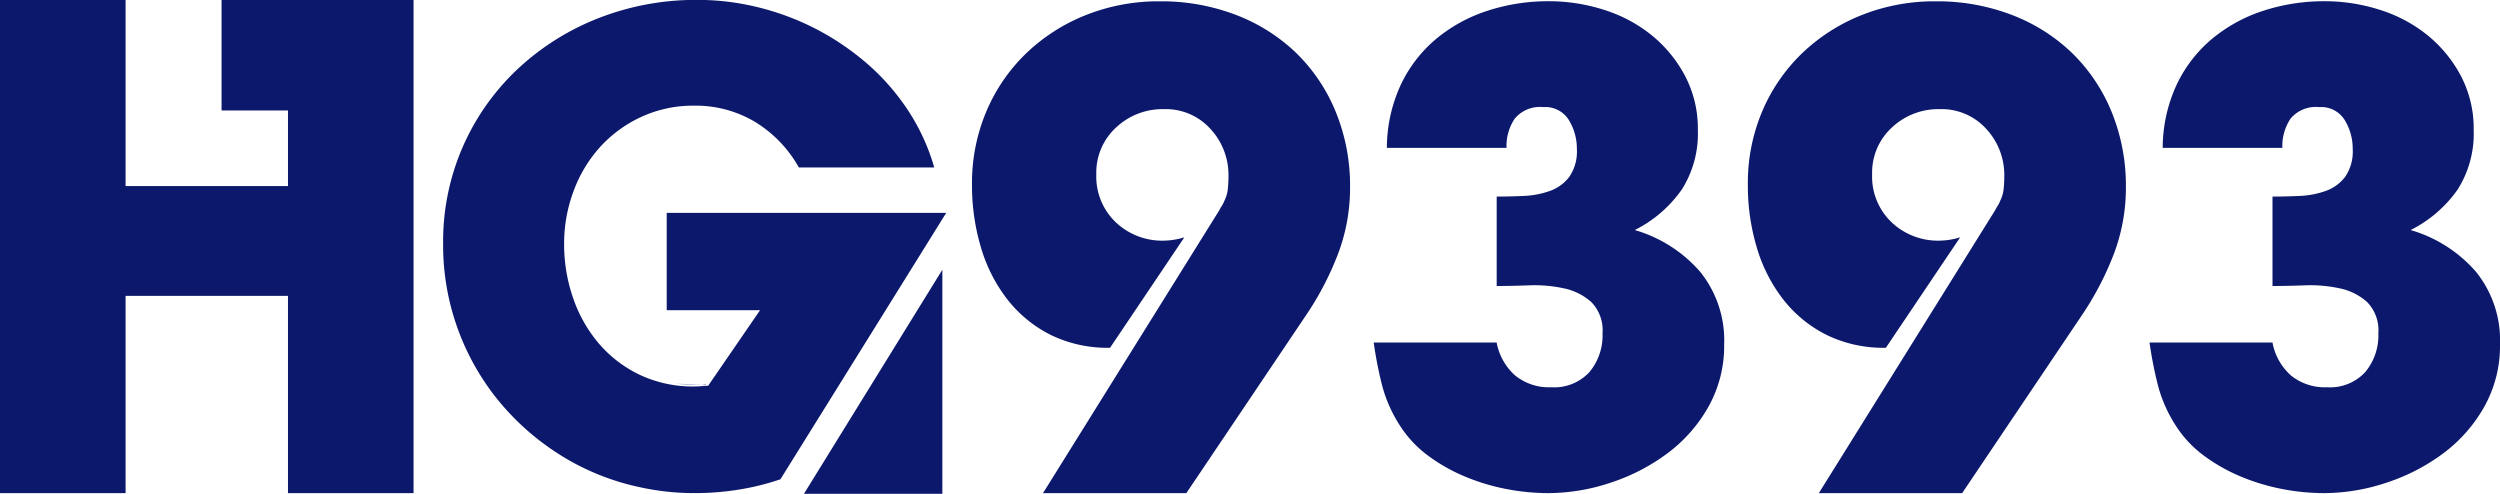 <svg xmlns="http://www.w3.org/2000/svg" width="150.238" height="29.676" viewBox="0 0 150.238 29.676">
  <g id="_9393-logo" data-name="9393-logo" transform="translate(1003.373 -275.477)">
    <path id="Path_1" data-name="Path 1" d="M-947.655,306.617c.07,0,.14,0,.211-.006s.14.006.211.006c.053,0,.105-.007.159-.009l-1.472-.047A7.7,7.7,0,0,0-947.655,306.617Z" transform="translate(-14.151 -8.023)" fill="#0c186c" opacity="0.27"/>
    <path id="Path_2" data-name="Path 2" d="M-947.655,306.617c.07,0,.14,0,.211-.006s.14.006.211.006c.053,0,.105-.007.159-.009l-1.472-.047A7.7,7.7,0,0,0-947.655,306.617Z" transform="translate(-14.151 -8.023)" fill="#0c186c" opacity="0.27"/>
    <path id="Path_3" data-name="Path 3" d="M-946.306,306.629l.016-.023c-.091.005-.182.013-.274.014Z" transform="translate(-14.663 -8.034)" fill="#0c186c"/>
    <path id="Path_4" data-name="Path 4" d="M-948.594,306.558l.035,0-.03-.005Z" transform="translate(-14.139 -8.021)" fill="#0c186c"/>
    <path id="Path_5" data-name="Path 5" d="M-938.252,310.792h8.318V297.325Z" transform="translate(-16.808 -5.639)" fill="#0c186c"/>
    <g id="Group_1" data-name="Group 1" transform="translate(-1003.373 275.477)">
      <path id="Path_6" data-name="Path 6" d="M-978.52,275.477v29.634h-7.547V293.257h-9.759v11.853h-7.547V275.477h7.547v11.182h9.759v-4.544h-3.991v-6.638h11.538Z" transform="translate(1003.373 -275.477)" fill="#0c186c"/>
      <path id="Path_7" data-name="Path 7" d="M-937.251,288.279l-9.957,16a15.139,15.139,0,0,1-2.45.613,16.344,16.344,0,0,1-2.687.217,15.048,15.048,0,0,1-3.318-.355,14.685,14.685,0,0,1-4.722-1.9,15.292,15.292,0,0,1-3.734-3.26,14.79,14.79,0,0,1-2.469-4.327,14.72,14.72,0,0,1-.89-5.136,14.212,14.212,0,0,1,1.206-5.888,14.256,14.256,0,0,1,3.3-4.643,15.189,15.189,0,0,1,4.86-3.043,16.06,16.06,0,0,1,5.926-1.086,15.092,15.092,0,0,1,3.517.415,15.852,15.852,0,0,1,3.339,1.2,15.824,15.824,0,0,1,3,1.936,13.58,13.58,0,0,1,2.43,2.568,12.524,12.524,0,0,1,1.936,3.951H-946.1a7.49,7.49,0,0,0-2.647-2.747,6.958,6.958,0,0,0-3.635-.967,7.443,7.443,0,0,0-3.181.671,7.7,7.7,0,0,0-2.47,1.8,8.124,8.124,0,0,0-1.6,2.647,8.951,8.951,0,0,0-.573,3.181,9.784,9.784,0,0,0,.553,3.3,8.4,8.4,0,0,0,1.56,2.726,7.447,7.447,0,0,0,2.45,1.858,7.449,7.449,0,0,0,3.26.691,4.332,4.332,0,0,0,.435-.02,3.9,3.9,0,0,1,.395-.02l3.122-4.543h-5.611v-5.848h16.793Z" transform="translate(994.108 -275.477)" fill="#0c186c"/>
    </g>
    <g id="Group_2" data-name="Group 2" transform="translate(-944.96 275.556)">
      <path id="Path_8" data-name="Path 8" d="M-919.938,295.616a7.665,7.665,0,0,1-2.588-2.134,9.409,9.409,0,0,1-1.58-3.121,12.978,12.978,0,0,1-.533-3.754,11.06,11.06,0,0,1,.869-4.425,10.576,10.576,0,0,1,2.39-3.477,11.1,11.1,0,0,1,3.576-2.292,11.805,11.805,0,0,1,4.465-.83,12.5,12.5,0,0,1,4.544.81,10.752,10.752,0,0,1,3.615,2.272,10.434,10.434,0,0,1,2.39,3.537,11.7,11.7,0,0,1,.87,4.563,11.164,11.164,0,0,1-.751,4.07,18.131,18.131,0,0,1-1.936,3.675l-7.151,10.628h-8.614l10.59-16.99a2.375,2.375,0,0,1,.158-.276,1.839,1.839,0,0,0,.158-.317,2.017,2.017,0,0,0,.2-.691,7.456,7.456,0,0,0,.039-.771,4.066,4.066,0,0,0-1.086-2.845,3.611,3.611,0,0,0-2.786-1.185,4.073,4.073,0,0,0-2.885,1.106,3.672,3.672,0,0,0-1.185,2.805,3.794,3.794,0,0,0,1.166,2.885,4.048,4.048,0,0,0,2.9,1.106,4.364,4.364,0,0,0,1.225-.2l-4.465,6.638A7.77,7.77,0,0,1-919.938,295.616Z" transform="translate(924.639 -275.583)" fill="#0c186c"/>
      <path id="Path_9" data-name="Path 9" d="M-881.629,305.138a13.289,13.289,0,0,1-2.45-.237,12.627,12.627,0,0,1-2.469-.731,10.514,10.514,0,0,1-2.232-1.245,6.768,6.768,0,0,1-1.7-1.778,8.377,8.377,0,0,1-1.107-2.45,23.947,23.947,0,0,1-.513-2.608h7.389a3.487,3.487,0,0,0,1.107,1.976,3.221,3.221,0,0,0,2.173.711,2.873,2.873,0,0,0,2.292-.909,3.425,3.425,0,0,0,.79-2.331,2.421,2.421,0,0,0-.671-1.877,3.546,3.546,0,0,0-1.66-.829,8.363,8.363,0,0,0-2.094-.178q-1.106.04-1.936.039v-5.374q.79,0,1.64-.039a5.256,5.256,0,0,0,1.56-.3,2.512,2.512,0,0,0,1.166-.849,2.679,2.679,0,0,0,.454-1.66,3.317,3.317,0,0,0-.474-1.738,1.659,1.659,0,0,0-1.541-.79,1.97,1.97,0,0,0-1.719.691,2.951,2.951,0,0,0-.494,1.758h-7.191a9.092,9.092,0,0,1,.81-3.734,8.1,8.1,0,0,1,2.094-2.766,9.273,9.273,0,0,1,3.082-1.719,11.747,11.747,0,0,1,3.773-.593,10.813,10.813,0,0,1,3.28.514,8.684,8.684,0,0,1,2.865,1.521,7.927,7.927,0,0,1,2.015,2.45,6.815,6.815,0,0,1,.77,3.26,6.275,6.275,0,0,1-.968,3.576,7.606,7.606,0,0,1-2.824,2.43,8.249,8.249,0,0,1,3.931,2.509,6.561,6.561,0,0,1,1.442,4.366,7.476,7.476,0,0,1-.929,3.714,8.944,8.944,0,0,1-2.45,2.806,11.844,11.844,0,0,1-3.418,1.778A11.912,11.912,0,0,1-881.629,305.138Z" transform="translate(916.24 -275.583)" fill="#0c186c"/>
      <path id="Path_10" data-name="Path 10" d="M-857.094,295.616a7.665,7.665,0,0,1-2.588-2.134,9.409,9.409,0,0,1-1.58-3.121,12.978,12.978,0,0,1-.533-3.754,11.06,11.06,0,0,1,.869-4.425,10.566,10.566,0,0,1,2.391-3.477,11.092,11.092,0,0,1,3.575-2.292,11.809,11.809,0,0,1,4.466-.83,12.5,12.5,0,0,1,4.543.81,10.751,10.751,0,0,1,3.615,2.272,10.444,10.444,0,0,1,2.391,3.537,11.708,11.708,0,0,1,.869,4.563,11.164,11.164,0,0,1-.751,4.07,18.168,18.168,0,0,1-1.936,3.675l-7.152,10.628h-8.613l10.589-16.99a2.357,2.357,0,0,1,.158-.276,1.787,1.787,0,0,0,.158-.317,2.018,2.018,0,0,0,.2-.691,7.474,7.474,0,0,0,.039-.771,4.066,4.066,0,0,0-1.086-2.845,3.611,3.611,0,0,0-2.786-1.185,4.074,4.074,0,0,0-2.885,1.106,3.671,3.671,0,0,0-1.185,2.805,3.794,3.794,0,0,0,1.166,2.885,4.049,4.049,0,0,0,2.9,1.106,4.363,4.363,0,0,0,1.225-.2l-4.465,6.638A7.77,7.77,0,0,1-857.094,295.616Z" transform="translate(908.419 -275.583)" fill="#0c186c"/>
      <path id="Path_11" data-name="Path 11" d="M-818.784,305.138a13.289,13.289,0,0,1-2.45-.237,12.618,12.618,0,0,1-2.47-.731,10.53,10.53,0,0,1-2.232-1.245,6.767,6.767,0,0,1-1.7-1.778,8.357,8.357,0,0,1-1.106-2.45,23.944,23.944,0,0,1-.514-2.608h7.389a3.485,3.485,0,0,0,1.106,1.976,3.222,3.222,0,0,0,2.173.711,2.873,2.873,0,0,0,2.292-.909,3.429,3.429,0,0,0,.79-2.331,2.421,2.421,0,0,0-.671-1.877,3.542,3.542,0,0,0-1.66-.829,8.363,8.363,0,0,0-2.094-.178q-1.106.04-1.936.039v-5.374q.79,0,1.64-.039a5.264,5.264,0,0,0,1.561-.3,2.511,2.511,0,0,0,1.166-.849,2.679,2.679,0,0,0,.454-1.66,3.317,3.317,0,0,0-.474-1.738,1.658,1.658,0,0,0-1.541-.79,1.971,1.971,0,0,0-1.719.691,2.952,2.952,0,0,0-.494,1.758h-7.191a9.09,9.09,0,0,1,.81-3.734,8.108,8.108,0,0,1,2.094-2.766,9.272,9.272,0,0,1,3.082-1.719,11.749,11.749,0,0,1,3.773-.593,10.809,10.809,0,0,1,3.28.514,8.685,8.685,0,0,1,2.865,1.521,7.927,7.927,0,0,1,2.015,2.45,6.806,6.806,0,0,1,.77,3.26,6.275,6.275,0,0,1-.968,3.576,7.6,7.6,0,0,1-2.824,2.43,8.246,8.246,0,0,1,3.931,2.509,6.561,6.561,0,0,1,1.442,4.366,7.475,7.475,0,0,1-.929,3.714,8.961,8.961,0,0,1-2.449,2.806,11.857,11.857,0,0,1-3.419,1.778A11.911,11.911,0,0,1-818.784,305.138Z" transform="translate(900.02 -275.583)" fill="#0c186c"/>
    </g>
  </g>
</svg>
